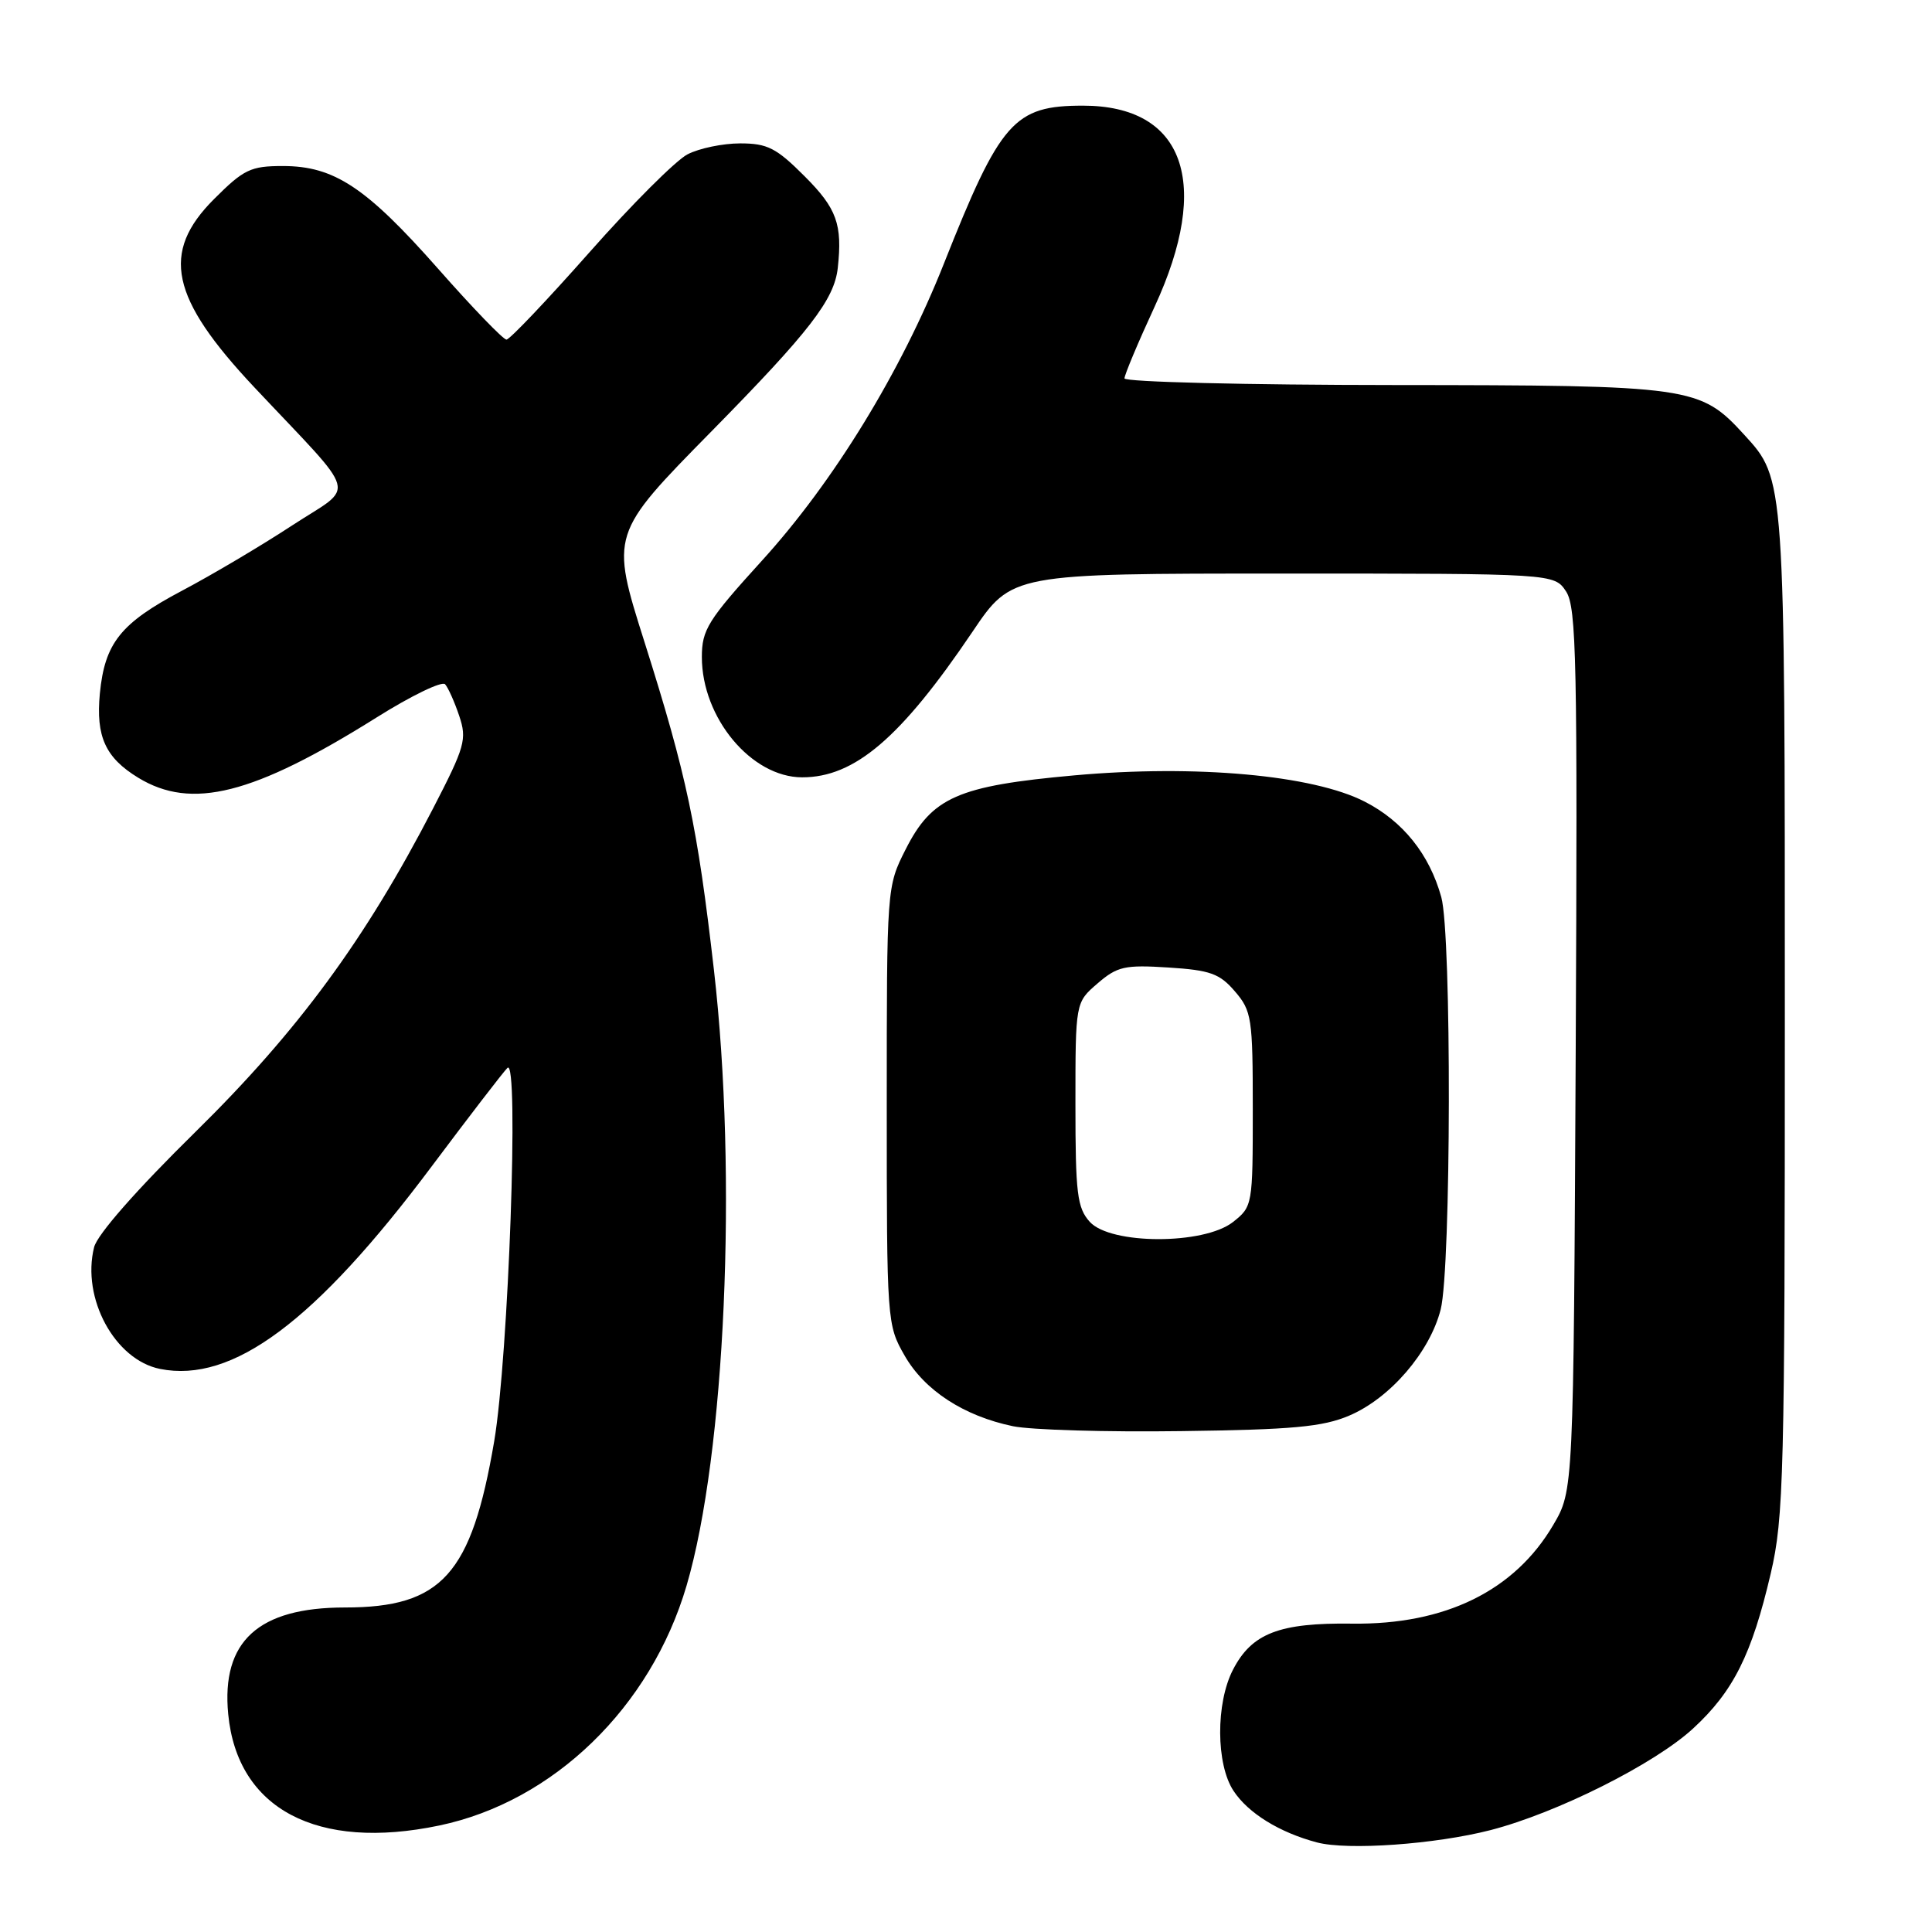 <?xml version="1.0" encoding="UTF-8" standalone="no"?>
<!DOCTYPE svg PUBLIC "-//W3C//DTD SVG 1.1//EN" "http://www.w3.org/Graphics/SVG/1.1/DTD/svg11.dtd" >
<svg xmlns="http://www.w3.org/2000/svg" xmlns:xlink="http://www.w3.org/1999/xlink" version="1.1" viewBox="0 0 256 256">
 <g >
 <path fill="currentColor"
d=" M 197.50 242.50 C 206.32 240.22 219.24 233.74 224.35 229.03 C 229.68 224.12 232.12 219.24 234.63 208.50 C 236.36 201.11 236.50 195.43 236.50 134.50 C 236.50 63.16 236.53 63.53 231.13 57.62 C 225.25 51.19 224.22 51.05 184.75 51.02 C 165.09 51.01 149.00 50.61 149.00 50.14 C 149.00 49.67 150.80 45.38 153.00 40.62 C 160.58 24.22 156.93 14.00 143.50 14.00 C 134.36 14.00 132.56 16.04 125.06 34.96 C 119.39 49.27 110.45 63.86 100.96 74.29 C 93.79 82.18 93.00 83.45 93.00 87.06 C 93.00 95.12 99.56 102.99 106.28 103.00 C 113.25 103.01 119.36 97.78 128.86 83.71 C 134.06 76.00 134.06 76.00 170.01 76.00 C 205.95 76.00 205.95 76.00 207.52 78.38 C 208.89 80.49 209.04 87.59 208.79 139.13 C 208.50 197.50 208.50 197.50 205.81 202.07 C 200.69 210.79 191.49 215.30 179.17 215.14 C 169.51 215.01 165.87 216.42 163.38 221.24 C 161.08 225.68 161.12 233.78 163.45 237.30 C 165.40 240.26 169.53 242.81 174.50 244.13 C 178.58 245.21 190.19 244.38 197.50 242.50 Z  M 58.20 241.89 C 73.33 238.73 86.23 226.23 90.97 210.12 C 96.10 192.68 97.74 155.86 94.60 128.53 C 92.40 109.42 91.00 102.78 85.42 85.14 C 80.87 70.78 80.87 70.78 94.29 57.14 C 107.28 43.93 110.55 39.70 111.01 35.50 C 111.64 29.73 110.88 27.62 106.63 23.37 C 102.87 19.60 101.69 19.00 98.08 19.00 C 95.78 19.00 92.64 19.65 91.10 20.45 C 89.55 21.25 83.70 27.10 78.09 33.45 C 72.47 39.80 67.53 45.00 67.11 45.00 C 66.68 45.00 62.61 40.78 58.06 35.62 C 48.51 24.80 44.27 22.00 37.48 22.00 C 33.21 22.00 32.30 22.44 28.37 26.37 C 21.27 33.46 22.56 39.47 33.71 51.33 C 47.79 66.31 47.19 64.08 38.70 69.63 C 34.61 72.31 28.06 76.19 24.14 78.26 C 15.97 82.58 13.88 85.20 13.23 91.91 C 12.69 97.60 13.97 100.40 18.31 103.05 C 25.39 107.37 33.56 105.31 49.88 95.08 C 54.48 92.19 58.57 90.21 58.98 90.67 C 59.39 91.13 60.23 93.01 60.85 94.86 C 61.89 97.96 61.62 98.93 57.39 107.11 C 48.43 124.46 39.48 136.63 25.88 150.00 C 18.12 157.63 12.89 163.57 12.47 165.26 C 10.78 172.01 15.21 180.19 21.21 181.39 C 30.82 183.31 41.81 175.12 57.21 154.54 C 62.17 147.92 66.68 142.05 67.24 141.50 C 68.80 139.95 67.38 179.80 65.48 191.00 C 62.47 208.63 58.55 213.00 45.70 213.00 C 34.22 213.00 29.31 217.49 30.24 227.14 C 31.45 239.70 42.01 245.28 58.20 241.89 Z  M 178.77 187.58 C 184.20 185.28 189.47 179.15 190.90 173.50 C 192.29 167.97 192.36 123.84 190.98 118.88 C 189.41 113.20 185.90 108.82 180.85 106.23 C 173.99 102.70 158.45 101.29 142.35 102.74 C 126.92 104.13 123.49 105.64 120.00 112.55 C 117.50 117.49 117.50 117.55 117.50 146.50 C 117.50 175.17 117.53 175.55 119.87 179.63 C 122.51 184.24 127.72 187.63 134.22 188.98 C 136.57 189.47 146.60 189.77 156.50 189.63 C 171.27 189.44 175.27 189.07 178.77 187.58 Z  M 144.40 161.90 C 142.73 160.04 142.50 158.16 142.50 146.31 C 142.50 132.83 142.50 132.83 145.43 130.31 C 148.05 128.05 149.04 127.83 154.81 128.20 C 160.35 128.55 161.61 129.00 163.63 131.36 C 165.86 133.95 166.00 134.89 166.00 146.98 C 166.00 159.70 165.97 159.88 163.37 161.93 C 159.50 164.96 147.16 164.94 144.40 161.90 Z "/>
</g>
</svg>